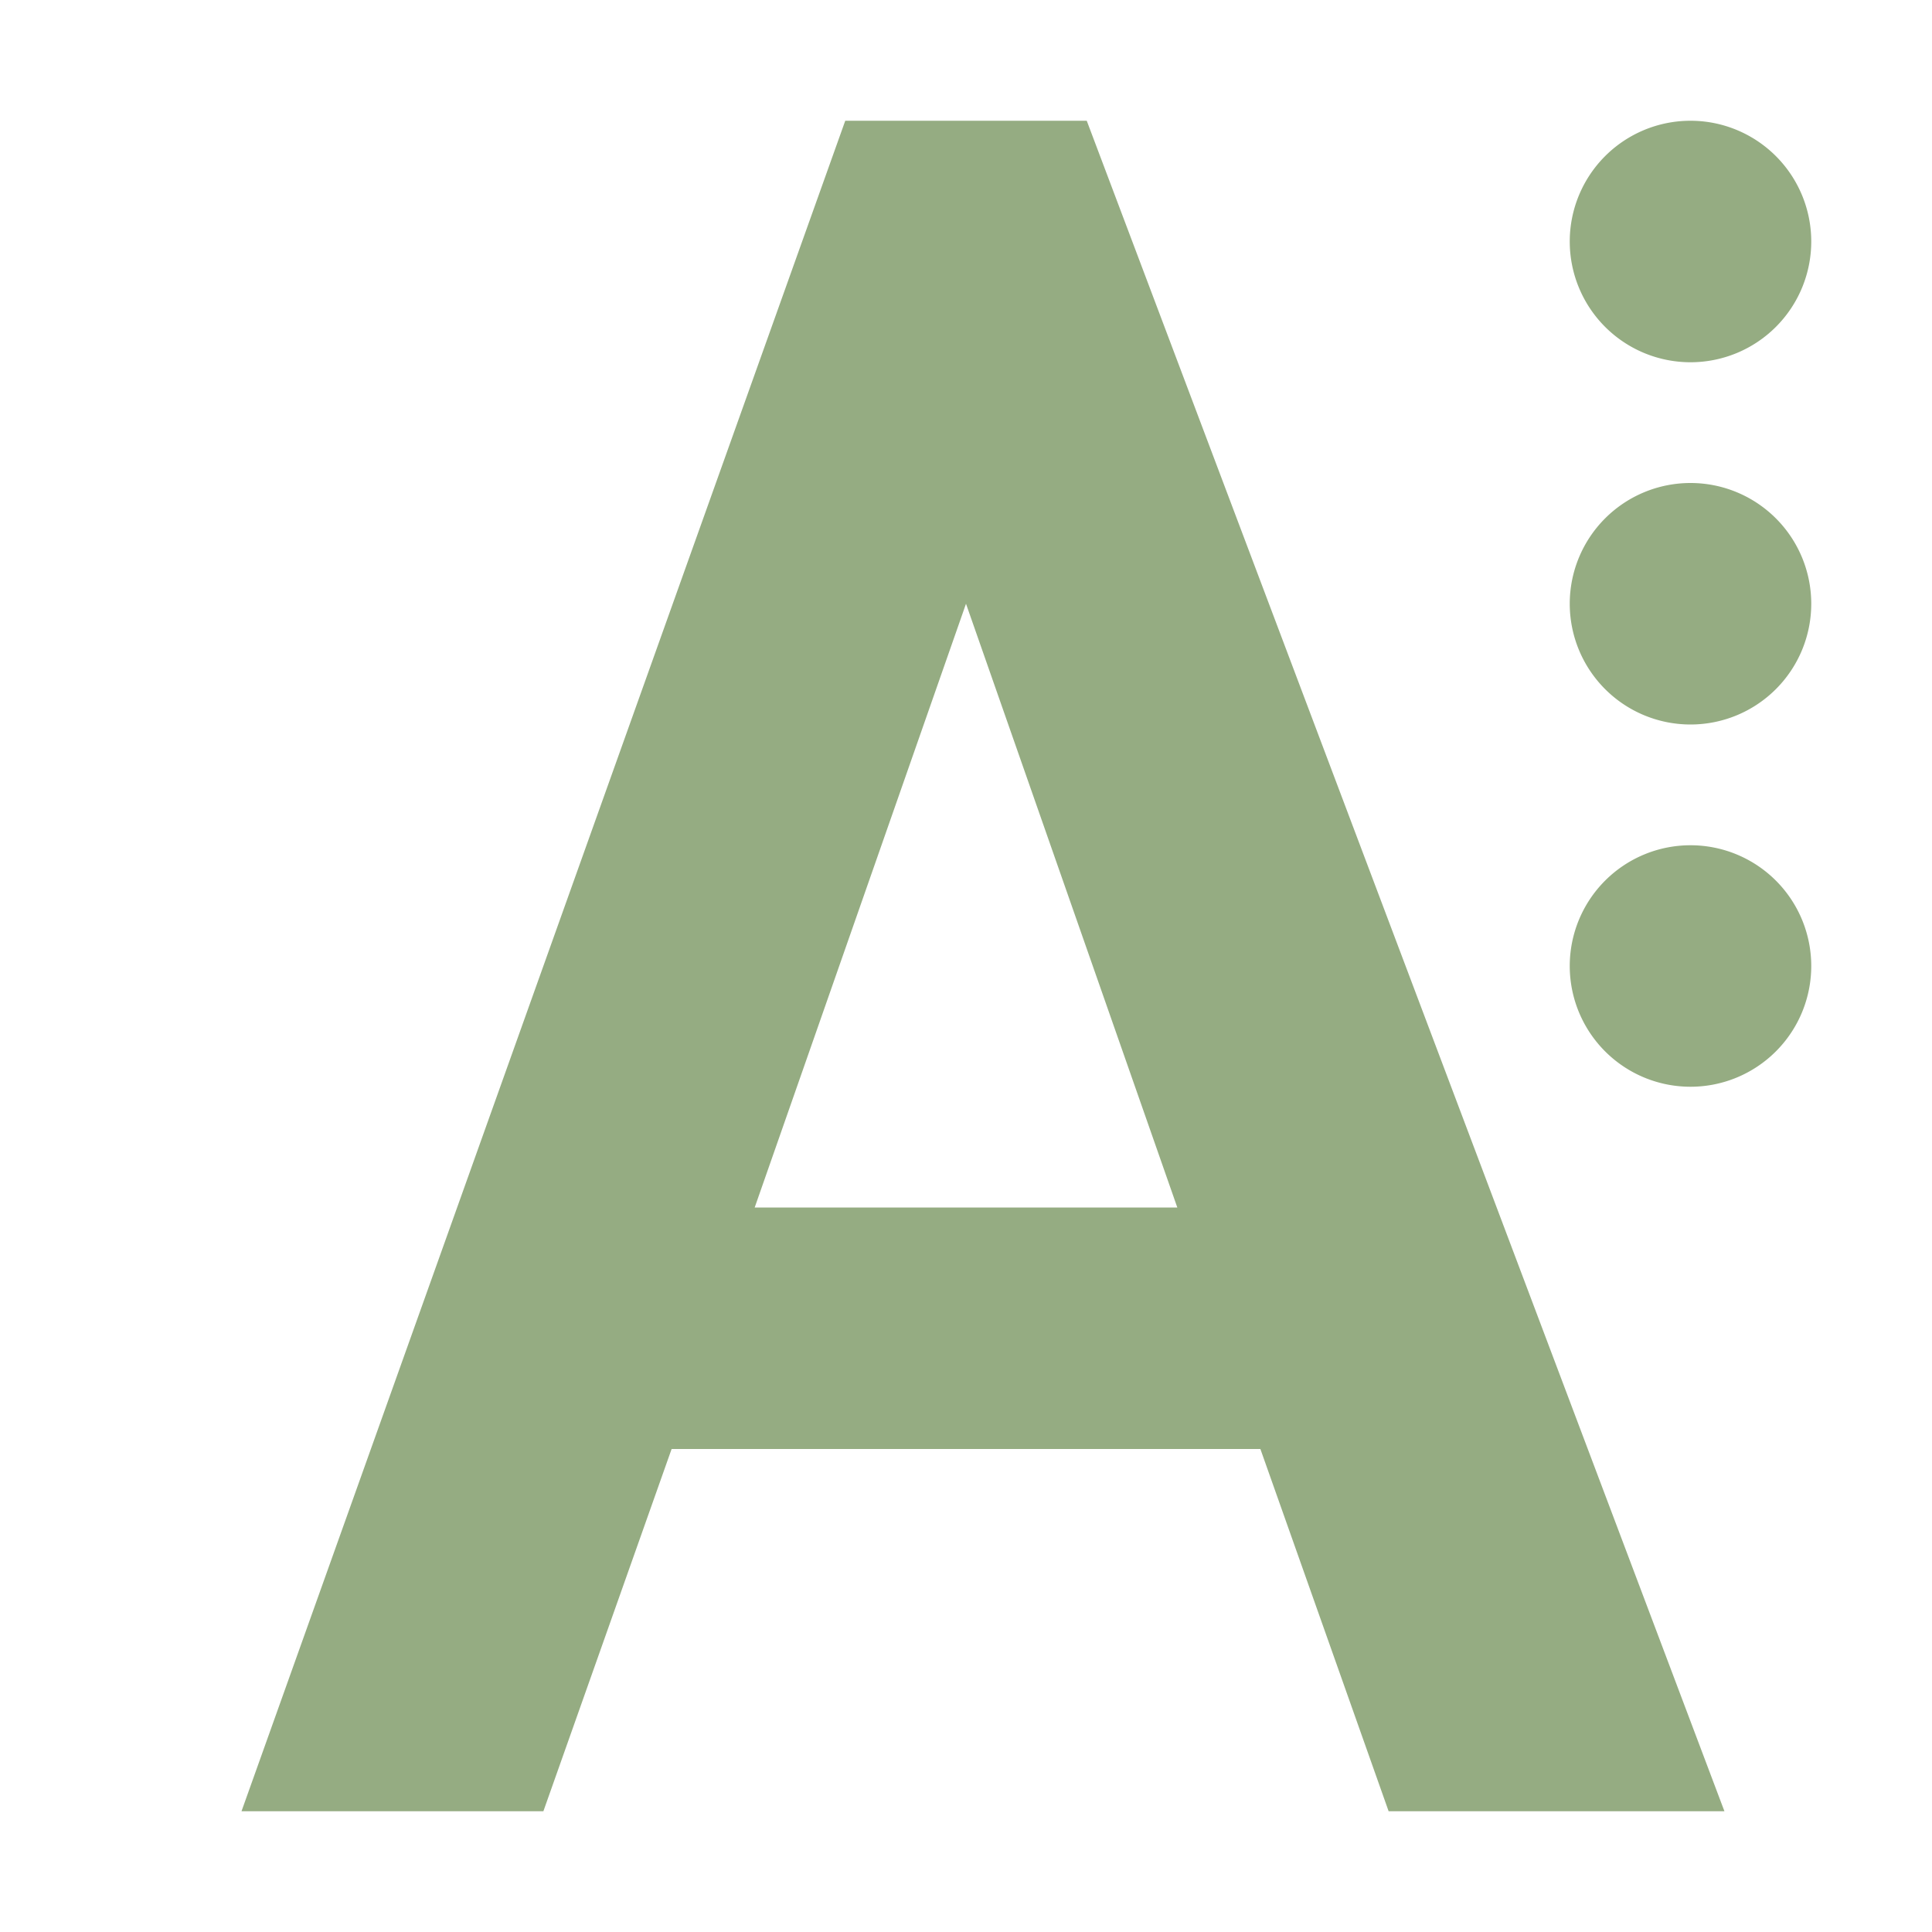 <svg xmlns="http://www.w3.org/2000/svg" width="16" height="16" viewBox="0 0 16 16">
 <defs>
  <style id="current-color-scheme" type="text/css">
   .ColorScheme-Text { color:#95ac82; } .ColorScheme-Highlight { color:#4285f4; } .ColorScheme-NeutralText { color:#ff9800; } .ColorScheme-PositiveText { color:#4caf50; } .ColorScheme-NegativeText { color:#f44336; }
  </style>
 </defs>
 <path style="fill:currentColor" class="ColorScheme-Text" d="M 7 1 L 2 15 L 4.5 15 L 5.562 12 L 10.438 12 L 11.5 15 L 14.281 15 L 9 1 L 7 1 z M 14 1 A 1 1 0 0 0 13 2 A 1 1 0 0 0 14 3 A 1 1 0 0 0 15 2 A 1 1 0 0 0 14 1 z M 14 4 A 1 1 0 0 0 13 5 A 1 1 0 0 0 14 6 A 1 1 0 0 0 15 5 A 1 1 0 0 0 14 4 z M 8 5 L 9.75 10 L 6.25 10 L 8 5 z M 14 7 A 1 1 0 0 0 13 8 A 1 1 0 0 0 14 9 A 1 1 0 0 0 15 8 A 1 1 0 0 0 14 7 z"/>
</svg>
